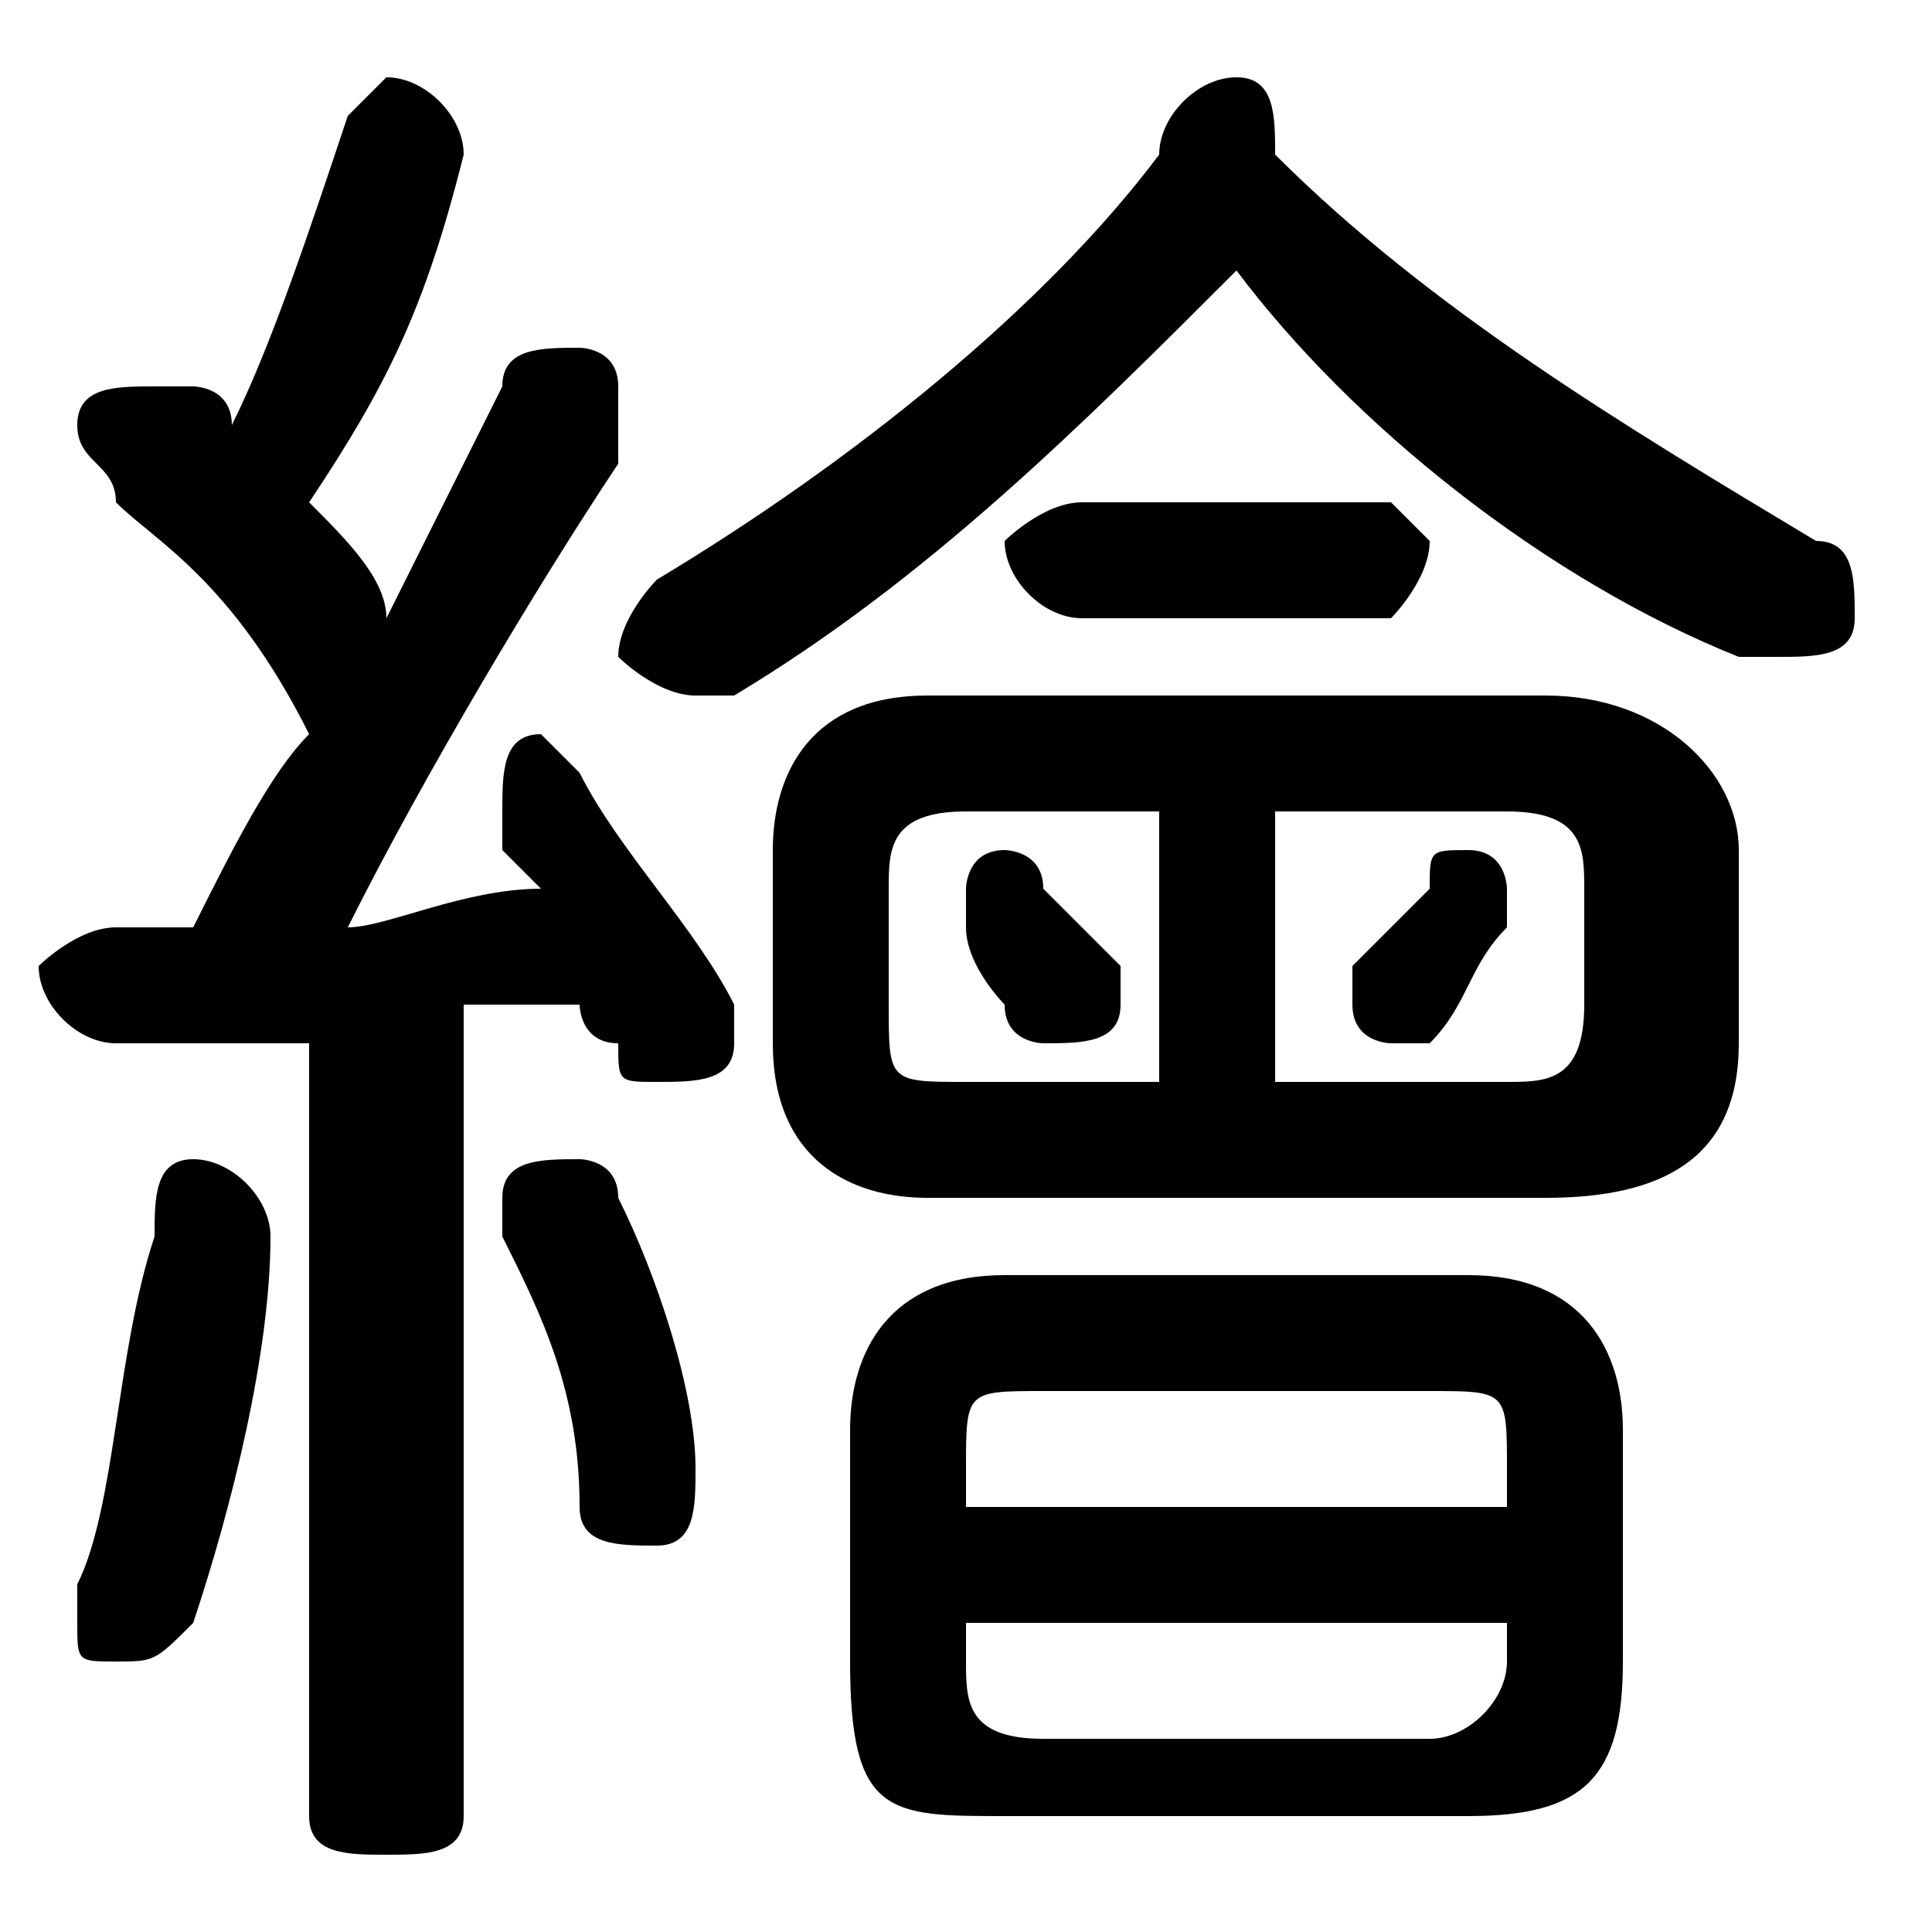 <svg xmlns="http://www.w3.org/2000/svg" viewBox="0 -44.0 50.0 50.0">
    <rect x="0" y="-44.0" width="50.0" height="50.0" fill="#808080" stroke="none"/>
    <g transform="scale(1, -1)">
        <!-- ボディの枠 -->
        <rect x="0" y="-6.0" width="50.0" height="50.0"
            stroke="white" fill="white"/>
        <!-- グリフ座標系の原点 -->
        <circle cx="0" cy="0" r="5" fill="white"/>
        <!-- グリフのアウトライン -->
        <g style="fill:black;stroke:#000000;stroke-width:0;stroke-linecap:round;stroke-linejoin:round;">
        <path d="M 8.0 -3.0 C 8.0 -4.0 9.0 -4.0 10.0 -4.0 C 11.0 -4.0 12.0 -4.0 12.0 -3.0 L 12.0 18.0 C 13.0 18.0 14.0 18.0 15.0 18.0 C 15.0 18.0 15.0 17.0 16.0 17.0 C 16.0 16.0 16.0 16.0 17.0 16.0 C 18.0 16.0 19.0 16.0 19.0 17.0 C 19.0 17.0 19.0 18.0 19.0 18.0 C 18.0 20.0 16.0 22.0 15.0 24.0 C 15.0 24.0 14.0 25.0 14.0 25.0 C 13.0 25.0 13.0 24.0 13.0 23.0 C 13.0 23.0 13.0 23.0 13.0 22.0 C 13.0 22.0 14.0 21.0 14.0 21.0 C 12.0 21.0 10.0 20.0 9.0 20.0 C 11.0 24.0 14.0 29.0 16.0 32.0 C 16.0 33.0 16.0 33.0 16.0 34.0 C 16.0 35.0 15.0 35.0 15.0 35.0 C 14.0 35.0 13.0 35.0 13.0 34.0 C 12.0 32.0 11.0 30.0 10.0 28.0 C 10.0 29.0 9.0 30.0 8.0 31.0 C 10.0 34.0 11.0 36.0 12.0 40.0 C 12.0 40.0 12.0 40.0 12.0 40.0 C 12.0 41.0 11.0 42.0 10.0 42.0 C 10.0 42.0 9.0 41.0 9.0 41.0 C 8.0 38.0 7.0 35.0 6.0 33.0 C 6.0 34.0 5.0 34.0 5.0 34.0 C 5.0 34.0 4.0 34.0 4.0 34.0 C 3.0 34.0 2.0 34.0 2.0 33.0 C 2.0 32.0 3.0 32.0 3.0 31.0 C 4.0 30.0 6.0 29.0 8.0 25.0 C 7.0 24.0 6.0 22.0 5.0 20.0 C 4.0 20.0 4.0 20.0 3.0 20.0 C 2.0 20.0 1.0 19.0 1.0 19.0 C 1.0 18.0 2.0 17.0 3.0 17.0 C 5.0 17.0 7.0 17.0 8.0 17.0 Z M 38.0 -3.0 C 41.0 -3.0 42.0 -2.0 42.0 1.0 L 42.0 7.0 C 42.0 9.0 41.0 11.0 38.0 11.0 L 26.0 11.0 C 23.0 11.0 22.0 9.0 22.0 7.0 L 22.0 1.0 C 22.0 -3.0 23.0 -3.0 26.0 -3.0 Z M 27.0 -1.0 C 25.0 -1.0 25.0 -0.0 25.0 1.0 L 25.0 2.0 L 39.0 2.0 L 39.0 1.0 C 39.0 -0.0 38.0 -1.0 37.0 -1.0 Z M 39.0 5.0 L 25.0 5.0 L 25.0 6.0 C 25.0 8.0 25.0 8.0 27.0 8.0 L 37.0 8.0 C 39.0 8.0 39.0 8.0 39.0 6.0 Z M 27.0 21.0 C 27.0 22.0 26.0 22.0 26.0 22.0 C 25.0 22.0 25.0 21.0 25.0 21.0 C 25.0 20.0 25.0 20.0 25.0 20.0 C 25.0 19.0 26.0 18.0 26.0 18.0 C 26.0 17.0 27.0 17.0 27.0 17.0 C 28.0 17.0 29.0 17.0 29.0 18.0 C 29.0 18.0 29.0 19.0 29.0 19.0 C 28.0 20.0 28.0 20.0 27.0 21.0 Z M 37.0 21.0 C 36.0 20.0 36.0 20.0 35.0 19.0 C 35.0 18.0 35.0 18.0 35.0 18.0 C 35.0 17.0 36.0 17.0 36.0 17.0 C 37.0 17.0 37.0 17.0 37.0 17.0 C 38.0 18.0 38.0 19.0 39.0 20.0 C 39.0 20.0 39.0 20.0 39.0 21.0 C 39.0 21.0 39.0 22.0 38.0 22.0 C 37.0 22.0 37.0 22.0 37.0 21.0 Z M 40.0 13.0 C 43.0 13.0 45.0 14.0 45.0 17.0 L 45.0 22.0 C 45.0 24.0 43.0 26.0 40.0 26.0 L 24.0 26.0 C 21.0 26.0 20.0 24.0 20.0 22.0 L 20.0 17.0 C 20.0 14.0 22.0 13.0 24.0 13.0 Z M 33.0 23.0 L 39.0 23.0 C 41.0 23.0 41.0 22.0 41.0 21.0 L 41.0 18.0 C 41.0 16.0 40.0 16.0 39.0 16.0 L 33.0 16.0 Z M 30.0 23.0 L 30.0 16.0 L 25.0 16.0 C 23.0 16.0 23.0 16.0 23.0 18.0 L 23.0 21.0 C 23.0 22.0 23.0 23.0 25.0 23.0 Z M 32.0 37.0 C 35.0 33.0 40.0 29.0 45.0 27.0 C 46.0 27.0 46.0 27.0 46.0 27.0 C 47.0 27.0 48.0 27.0 48.0 28.0 C 48.0 29.0 48.0 30.0 47.0 30.0 C 42.0 33.0 37.0 36.0 33.0 40.0 C 33.0 40.0 33.0 40.0 33.0 40.0 C 33.0 41.0 33.0 42.0 32.0 42.0 C 31.0 42.0 30.0 41.0 30.0 40.0 C 27.0 36.0 22.0 32.0 17.0 29.0 C 17.0 29.0 16.0 28.0 16.0 27.0 C 16.0 27.0 17.0 26.0 18.0 26.0 C 18.0 26.0 19.0 26.0 19.0 26.0 C 24.0 29.0 28.0 33.0 32.0 37.0 Z M 16.0 13.0 C 16.0 14.0 15.0 14.0 15.0 14.0 C 14.0 14.0 13.0 14.0 13.0 13.0 C 13.0 13.0 13.0 12.0 13.0 12.0 C 14.0 10.0 15.0 8.0 15.0 5.0 C 15.0 4.0 16.0 4.0 17.0 4.0 C 18.0 4.0 18.0 5.0 18.0 6.0 C 18.0 8.0 17.0 11.0 16.0 13.0 Z M 4.0 12.0 C 3.0 9.0 3.0 5.0 2.0 3.0 C 2.0 3.0 2.0 2.0 2.0 2.0 C 2.0 1.0 2.0 1.0 3.0 1.0 C 4.0 1.0 4.0 1.0 5.0 2.0 C 6.0 5.0 7.0 9.0 7.0 12.0 C 7.0 13.0 6.0 14.0 5.0 14.0 C 4.0 14.0 4.0 13.0 4.0 12.0 Z M 36.0 28.0 C 36.0 28.0 37.0 29.0 37.0 30.0 C 37.0 30.0 36.0 31.0 36.0 31.0 L 28.0 31.0 C 27.0 31.0 26.0 30.0 26.0 30.0 C 26.0 29.0 27.0 28.0 28.0 28.0 Z"/>
    </g>
    </g>
</svg>
